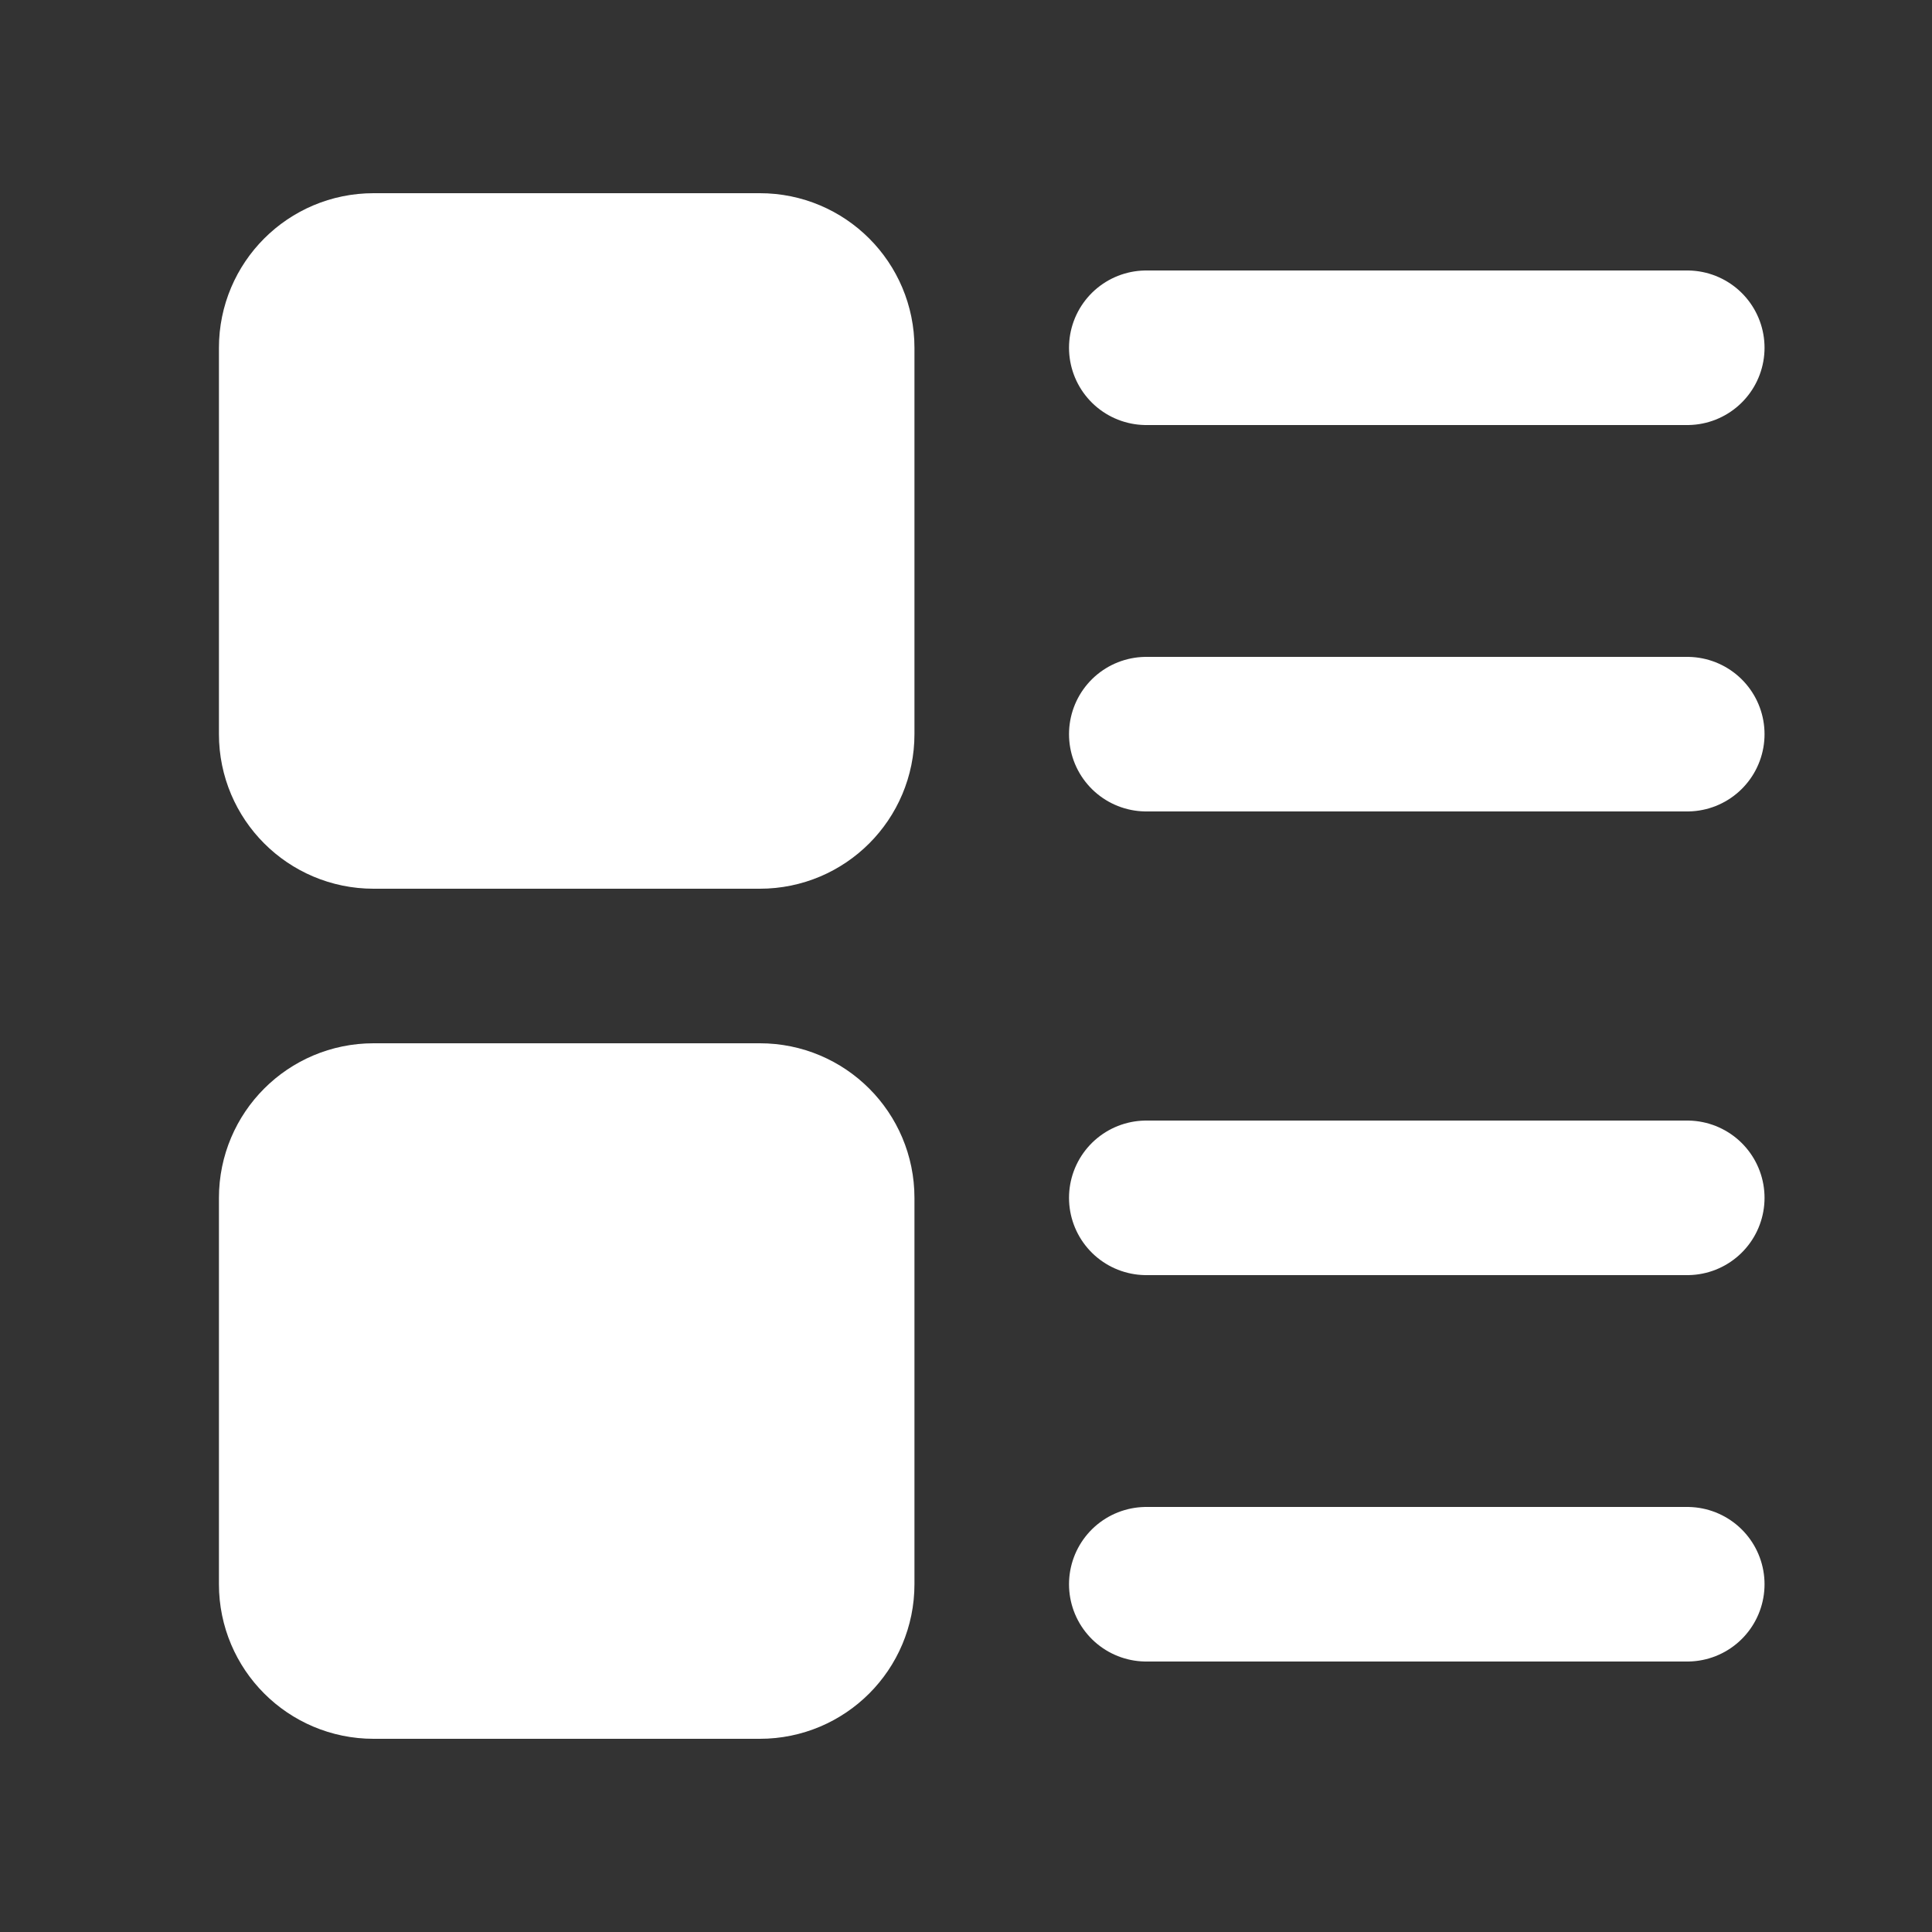 <svg width="25" height="25" viewBox="0 0 25 25" fill="none" xmlns="http://www.w3.org/2000/svg">
<rect x="0" y="0" width="25" height="25" fill="#333333" stroke="none"/>
<path d="M9.833 3.5H4.833C4.281 3.5 3.833 3.948 3.833 4.5V9.5C3.833 10.052 4.281 10.5 4.833 10.5H9.833C10.386 10.5 10.833 10.052 10.833 9.5V4.5C10.833 3.948 10.386 3.5 9.833 3.5Z" fill="white" stroke="white" stroke-width="2" stroke-linecap="round" stroke-linejoin="round"/>
<path d="M9.833 14.5H4.833C4.281 14.5 3.833 14.948 3.833 15.5V20.5C3.833 21.052 4.281 21.5 4.833 21.5H9.833C10.386 21.5 10.833 21.052 10.833 20.5V15.5C10.833 14.948 10.386 14.5 9.833 14.5Z" fill="white" stroke="white" stroke-width="2" stroke-linecap="round" stroke-linejoin="round"/>
<path d="M14.833 4.5H21.833" stroke="white" stroke-width="2" stroke-linecap="round" stroke-linejoin="round"/>
<path d="M14.833 9.5H21.833" stroke="white" stroke-width="2" stroke-linecap="round" stroke-linejoin="round"/>
<path d="M14.833 15.5H21.833" stroke="white" stroke-width="2" stroke-linecap="round" stroke-linejoin="round"/>
<path d="M14.833 20.5H21.833" stroke="white" stroke-width="2" stroke-linecap="round" stroke-linejoin="round"/>
</svg>
